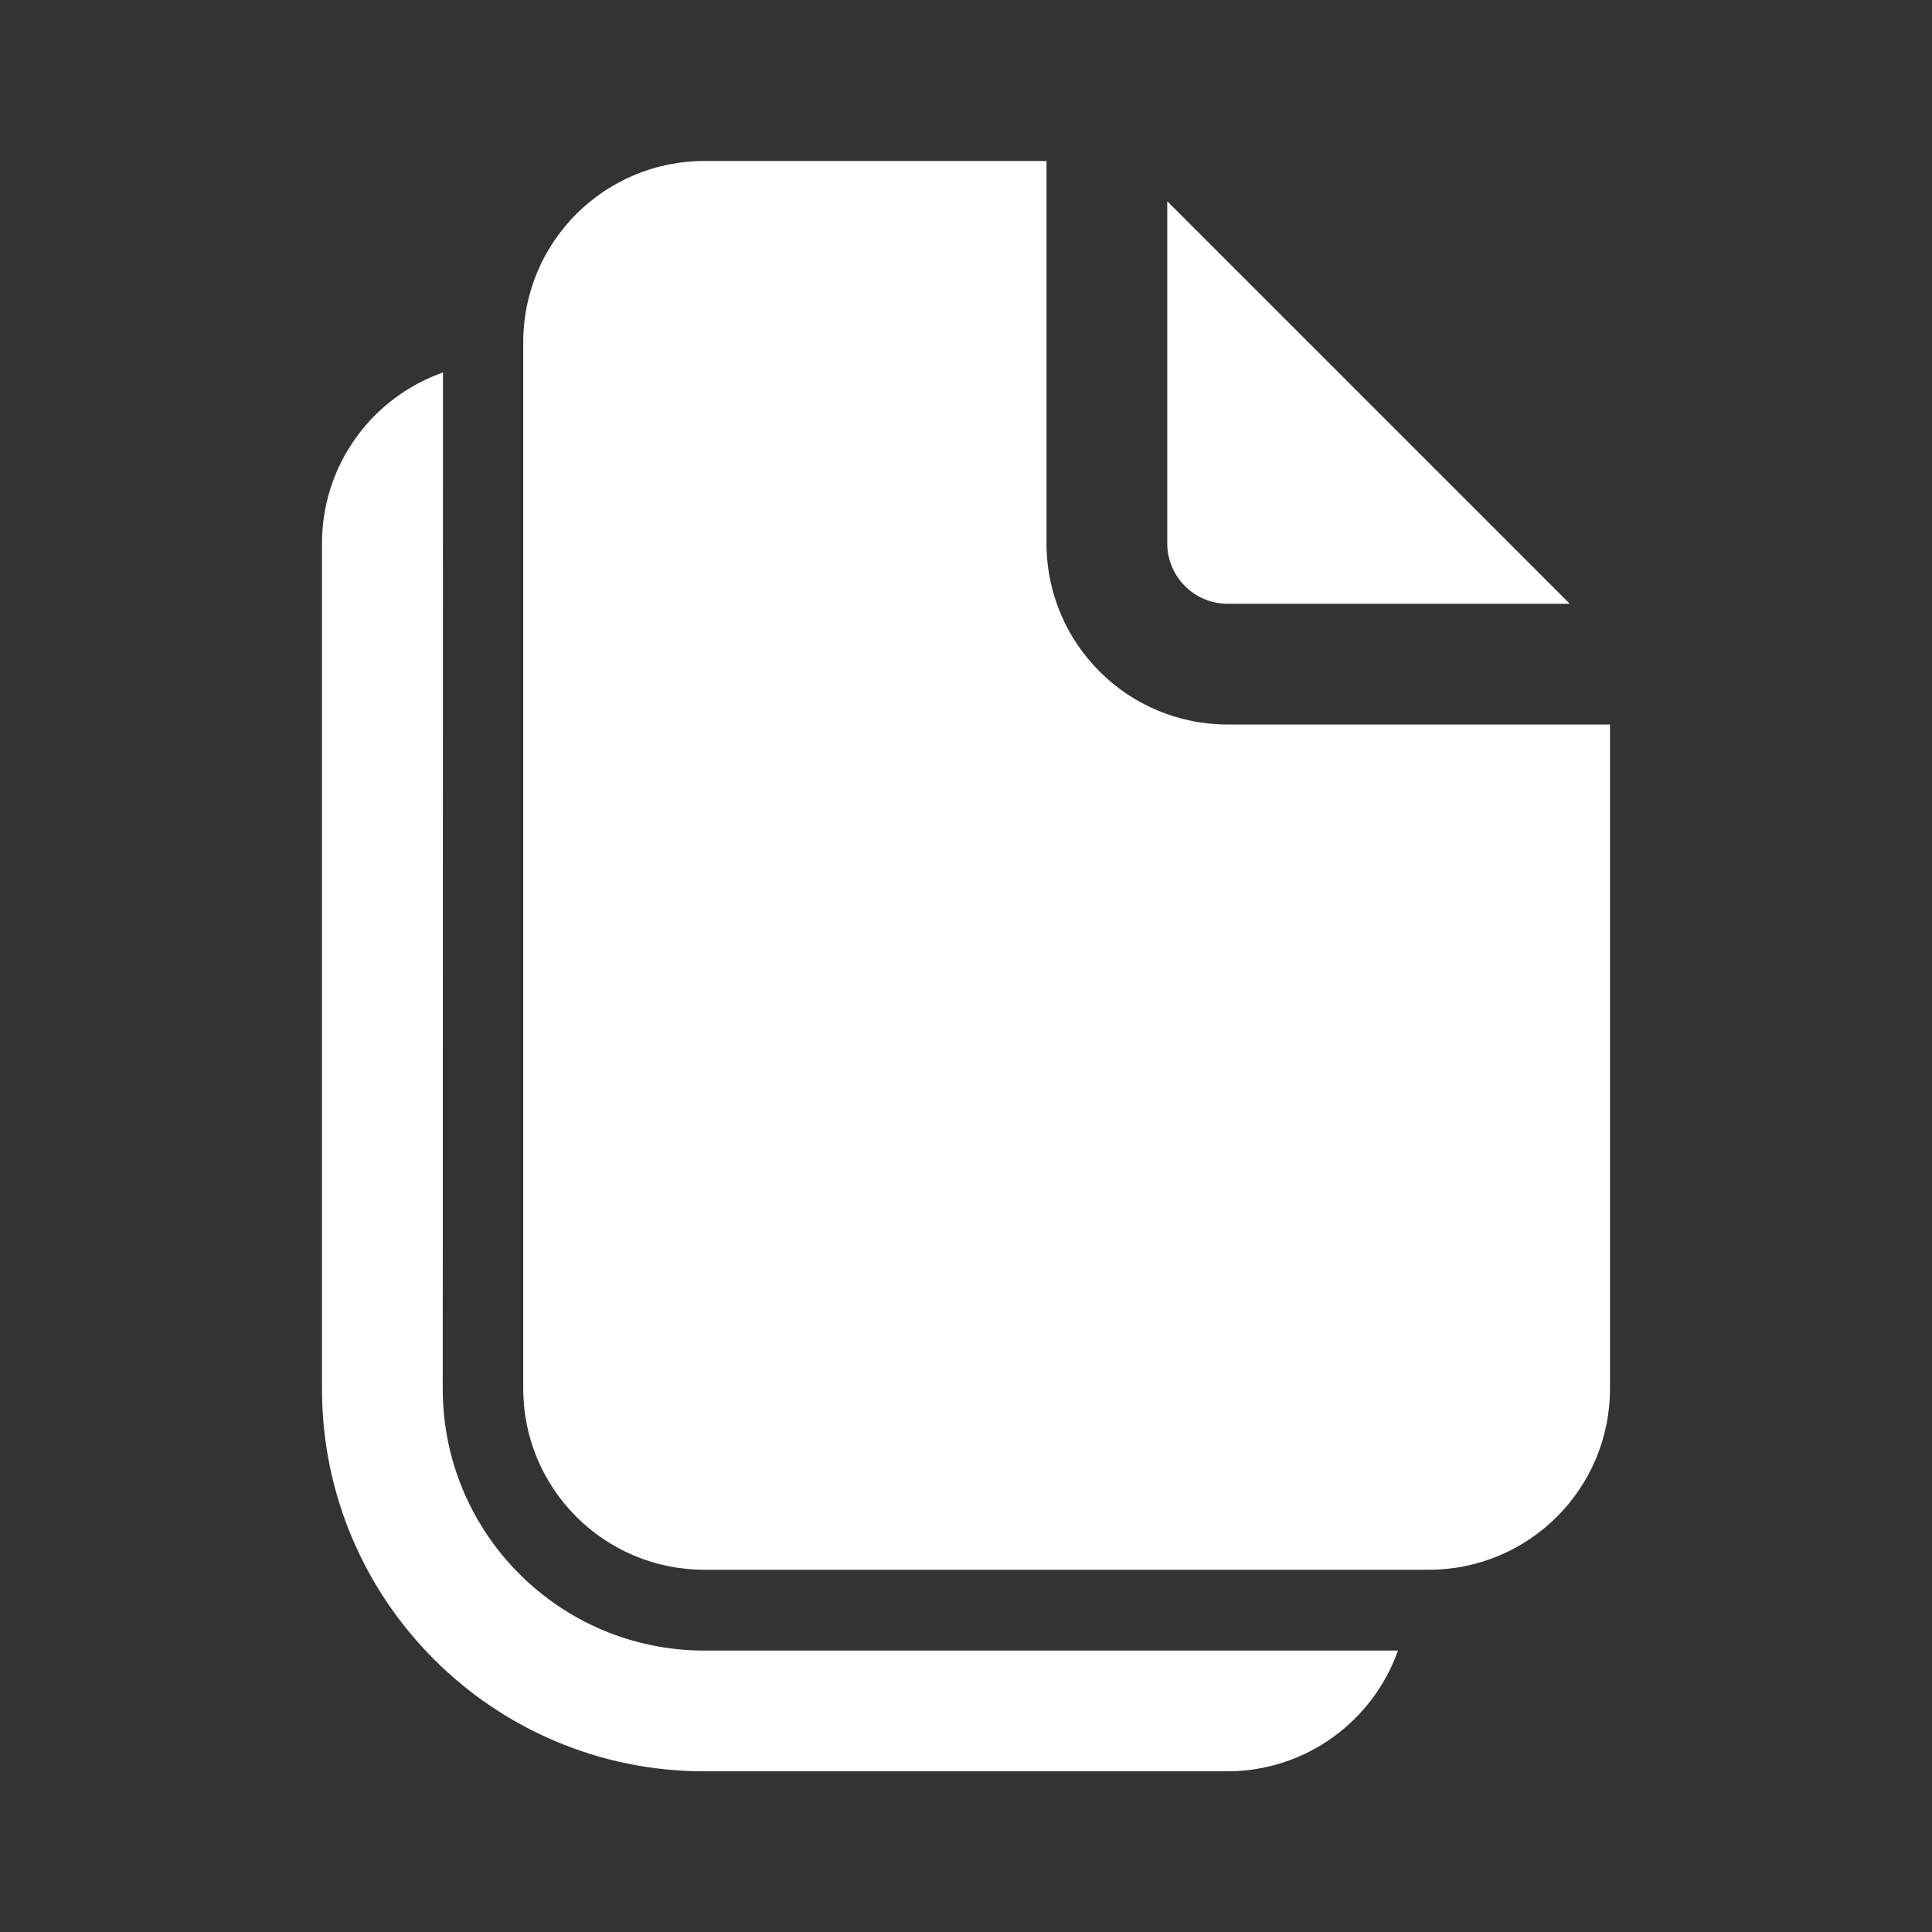 <svg width="24" height="24" viewBox="0 0 24 24" fill="none" xmlns="http://www.w3.org/2000/svg">
<rect x="0" y="0" width="24" height="24" fill="#333333" stroke="none"/>
<path d="M13 6.75V2H8.75C7.507 2 6.5 3.007 6.5 4.25V17.25C6.5 18.493 7.507 19.5 8.75 19.5H17.75C18.993 19.5 20 18.493 20 17.25V9H15.25C14.007 9 13 7.993 13 6.75ZM14.5 6.75V2.5L19.5 7.5H15.25C14.836 7.5 14.5 7.164 14.5 6.75ZM5.503 4.627C4.627 4.935 4 5.769 4 6.75V17.254C4 19.878 6.127 22.004 8.75 22.004H15.244C16.224 22.004 17.057 21.378 17.366 20.504L8.75 20.504C6.955 20.504 5.5 19.049 5.5 17.254L5.503 4.627Z" fill="#ffffff"/>
</svg>

